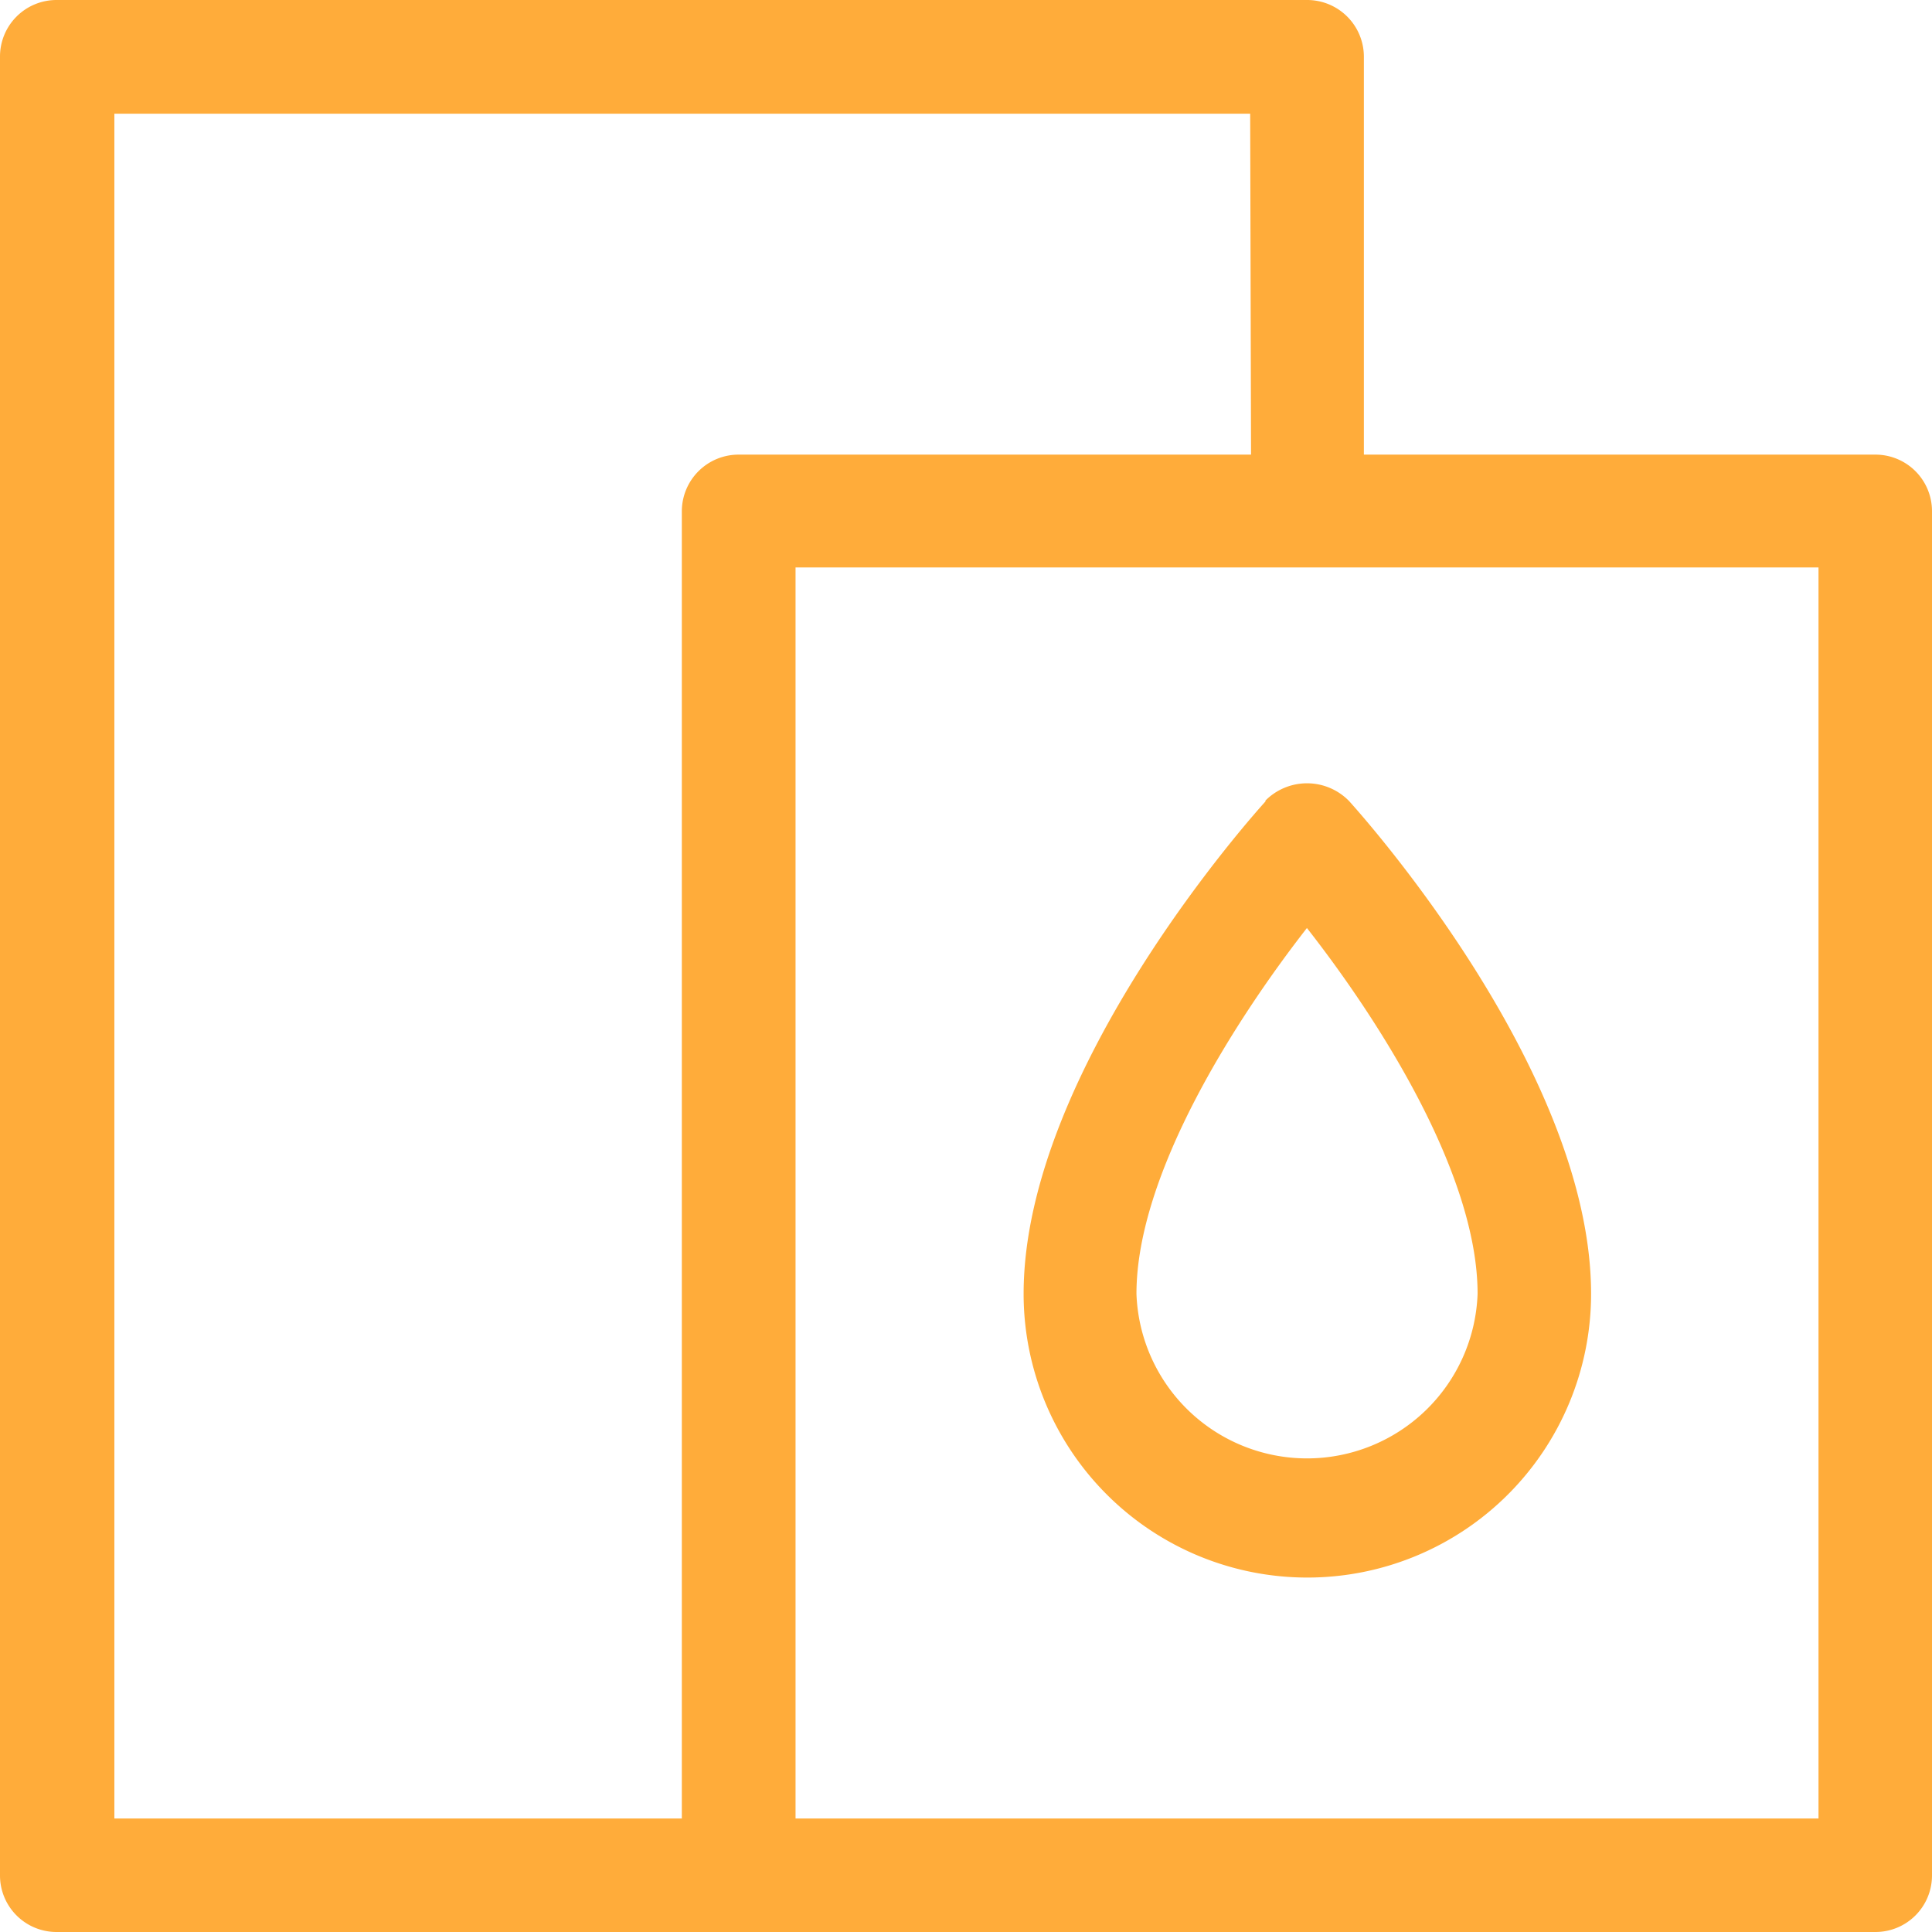 <svg xmlns="http://www.w3.org/2000/svg" viewBox="0 0 88.52 88.52"><g id="Layer_2" data-name="Layer 2"><g id="Layer_1-2" data-name="Layer 1"><path d="M83.32,83.32H36.45V26H83.32Zm-26-62.49H33.85a2.6,2.6,0,0,0-2.61,2.6V83.32h-26V5.21H57.28ZM88.52,85.92V23.43a2.59,2.59,0,0,0-2.6-2.6H62.49V2.6A2.6,2.6,0,0,0,59.88,0H2.6A2.59,2.59,0,0,0,0,2.6V85.92a2.59,2.59,0,0,0,2.6,2.6H85.92a2.59,2.59,0,0,0,2.6-2.6" fill="#ffac3a"/><path d="M67.7,59.28a7.82,7.82,0,0,1-15.63,0c0-5.54,4.62-12.67,7.81-16.76,3.2,4.08,7.82,11.2,7.82,16.76M58,36.7c-.46.5-11.1,12.33-11.1,22.58a13,13,0,1,0,26,0C72.9,49,62.26,37.2,61.81,36.7a2.69,2.69,0,0,0-3.85,0" fill="#ffac3a"/></g></g></svg>